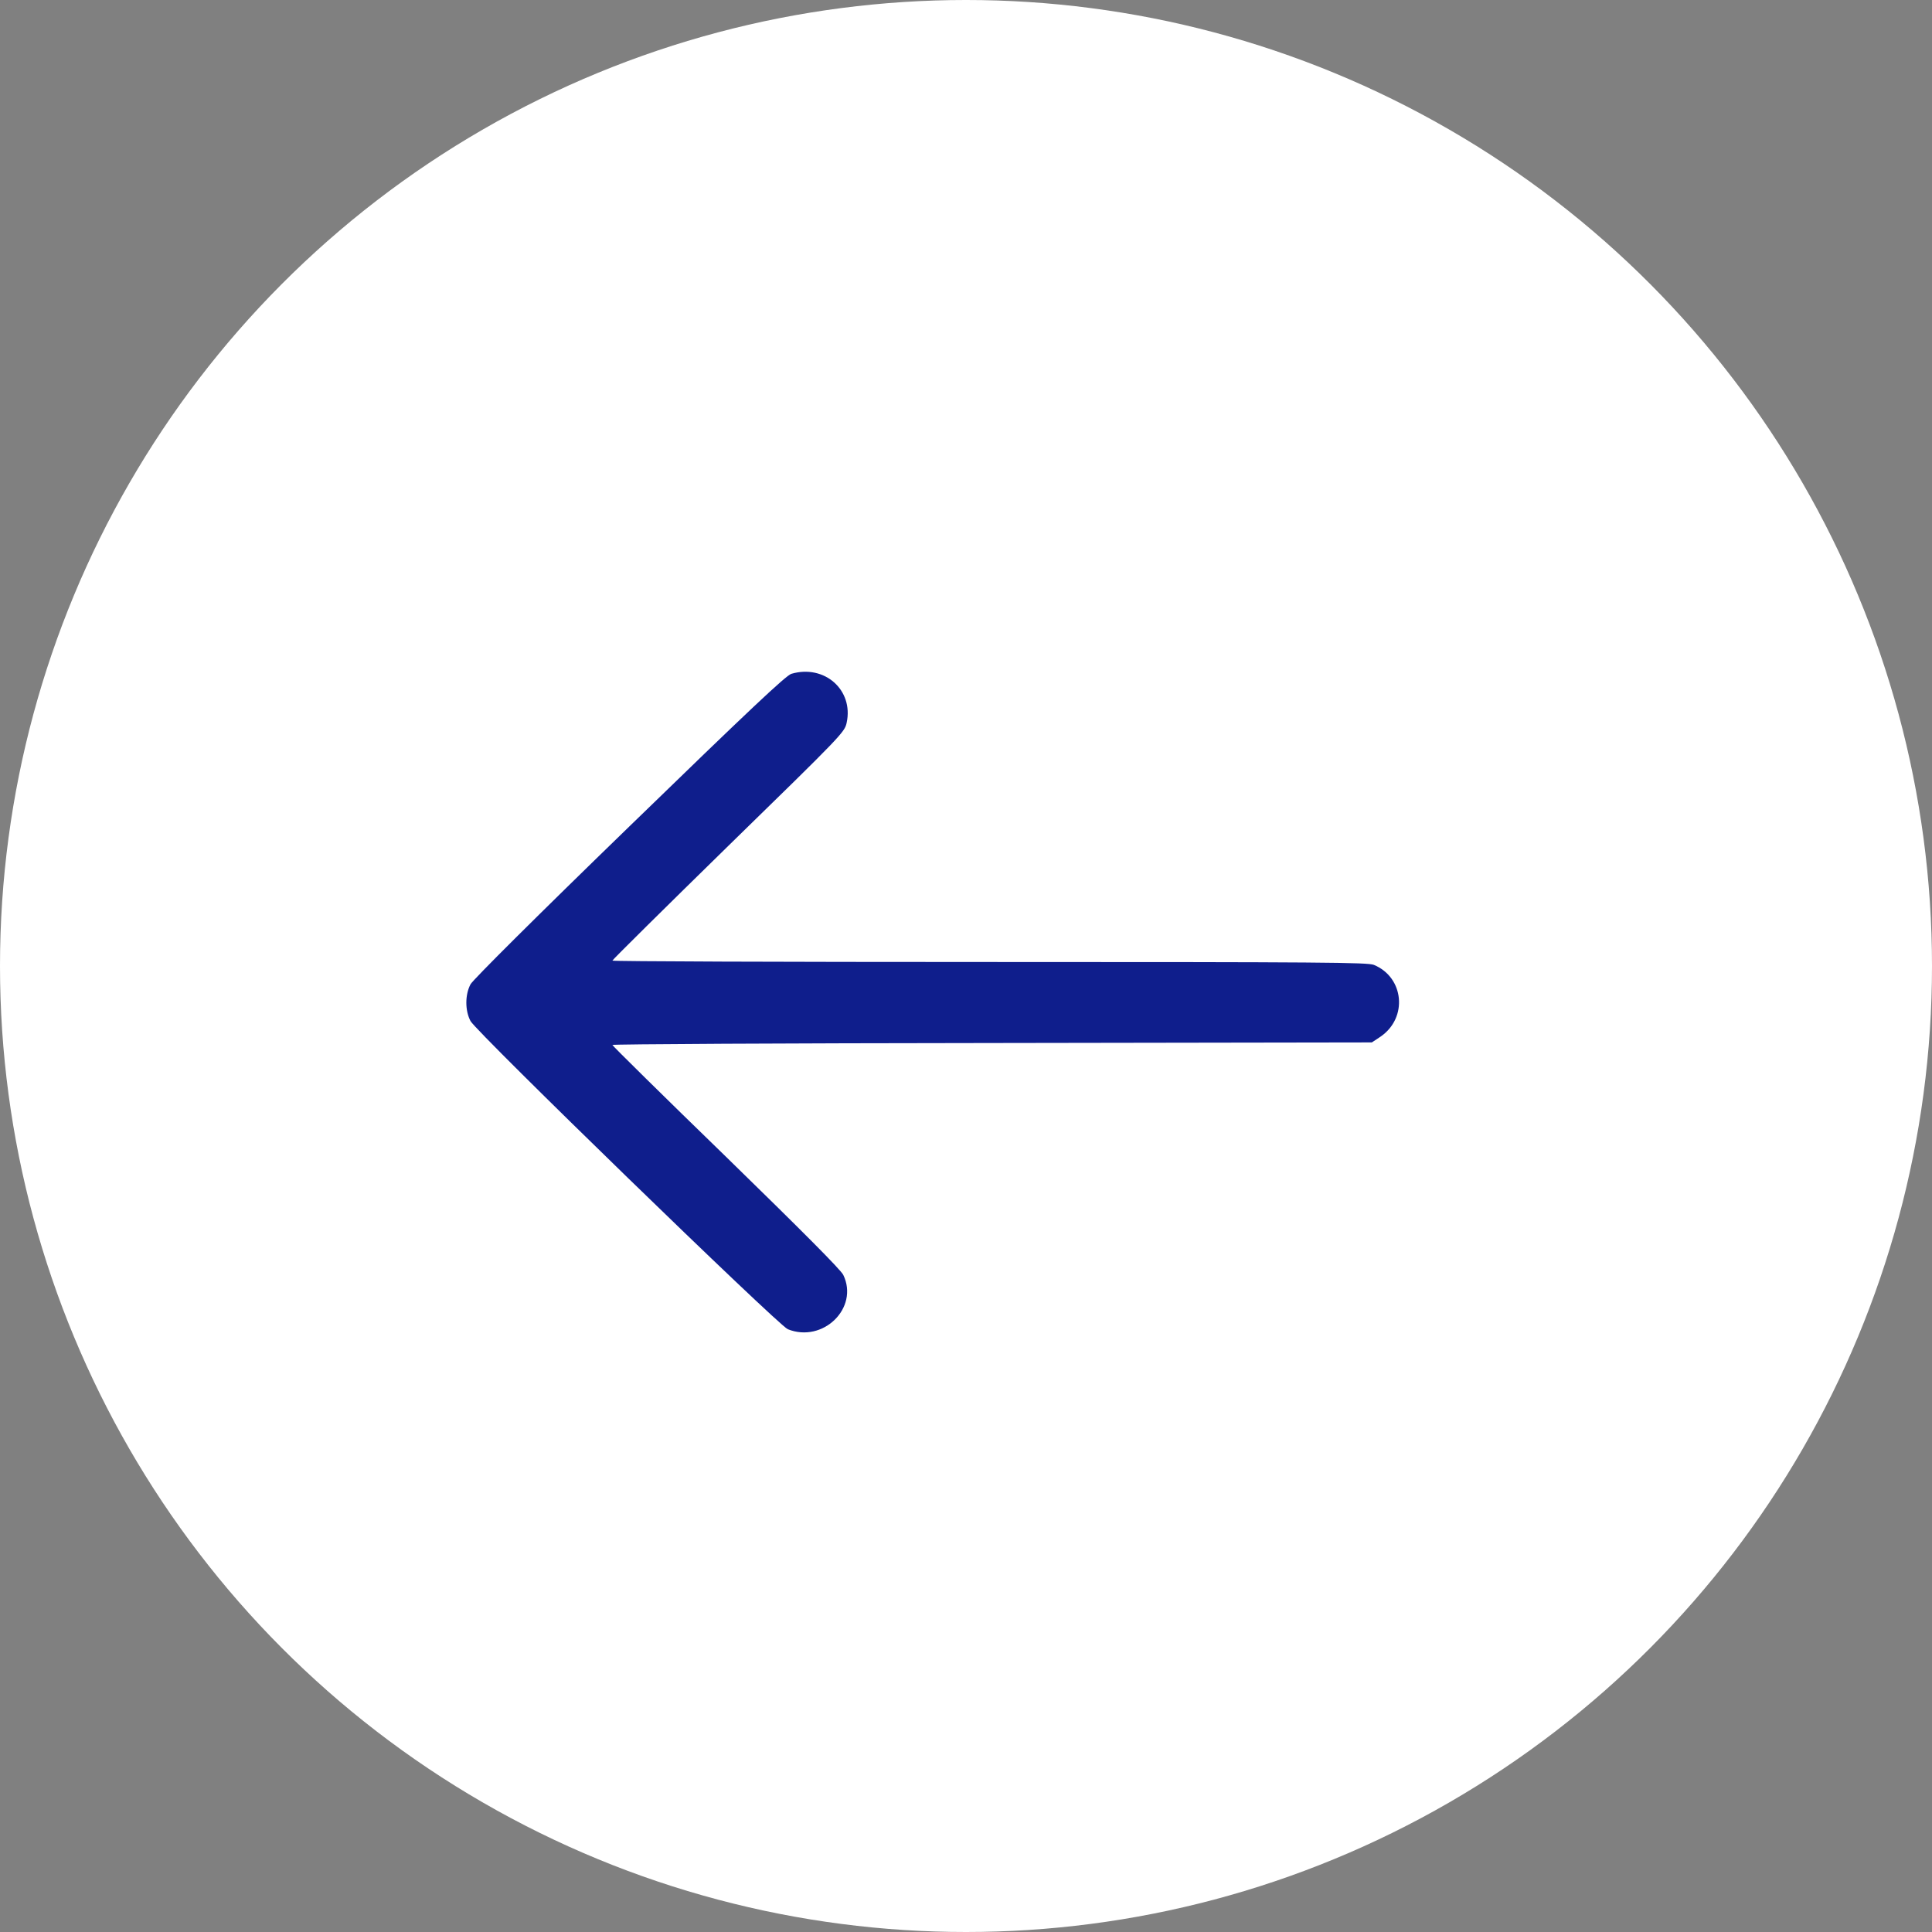 <svg width="29" height="29" viewBox="0 0 29 29" fill="none" xmlns="http://www.w3.org/2000/svg">
<rect x="0" y="0" width="29" height="29" fill="#808080" stroke="none"/>
<circle cx="14.5" cy="14.5" r="14.5" fill="white"/>
<path d="M11.879 10.114C11.798 10.138 11.246 10.658 9.451 12.401C8.06 13.75 7.102 14.704 7.063 14.774C6.979 14.931 6.979 15.17 7.063 15.327C7.158 15.499 11.682 19.894 11.825 19.952C12.354 20.164 12.897 19.632 12.658 19.137C12.62 19.059 12.046 18.483 10.897 17.363C9.959 16.453 9.192 15.696 9.192 15.685C9.192 15.673 11.757 15.659 14.892 15.656L20.592 15.647L20.723 15.56C21.135 15.277 21.076 14.67 20.622 14.483C20.523 14.446 19.89 14.44 14.85 14.44C11.739 14.44 9.192 14.431 9.192 14.419C9.192 14.408 9.977 13.631 10.935 12.694C12.646 11.025 12.679 10.99 12.709 10.847C12.814 10.356 12.375 9.969 11.879 10.114Z" fill="#0F1E8C"/>
</svg>
